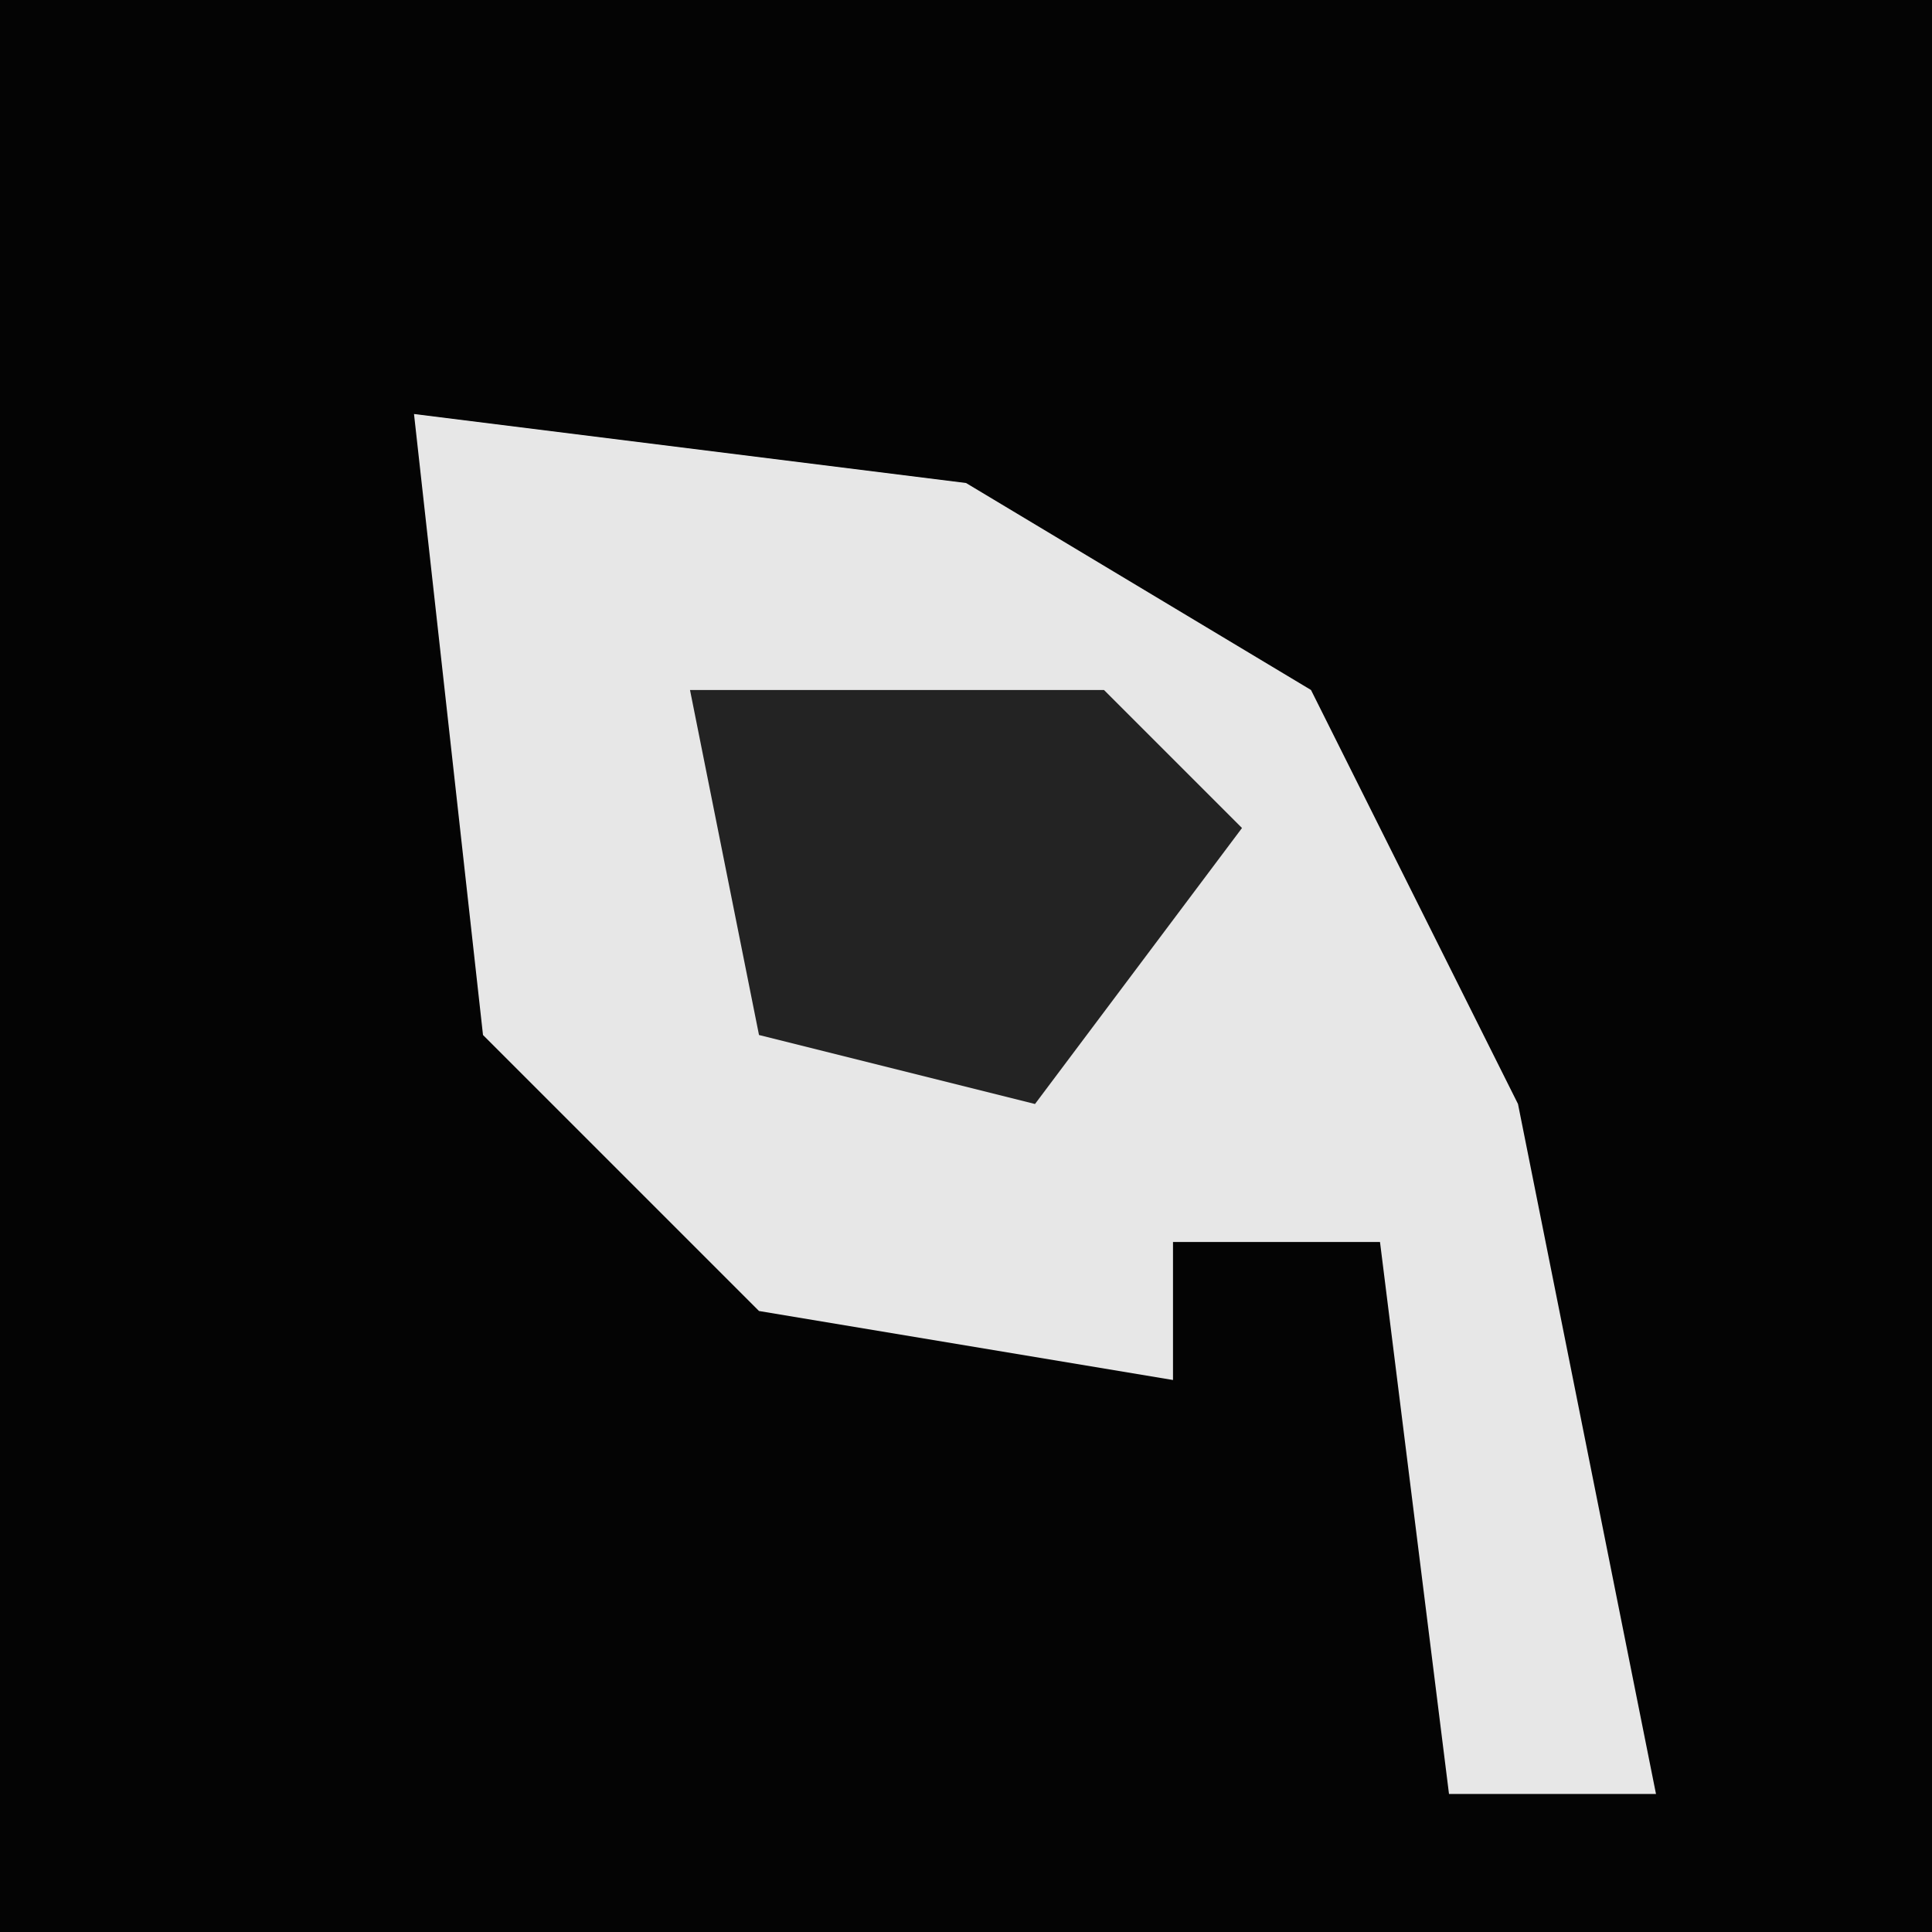 <?xml version="1.0" encoding="UTF-8"?>
<svg version="1.1" xmlns="http://www.w3.org/2000/svg" width="28" height="28">
<path d="M0,0 L28,0 L28,28 L0,28 Z " fill="#040404" transform="translate(0,0)"/>
<path d="M0,0 L8,1 L13,4 L16,10 L18,20 L15,20 L14,12 L11,12 L11,14 L5,13 L1,9 Z " fill="#E7E7E7" transform="translate(6,6)"/>
<path d="M0,0 L6,0 L8,2 L5,6 L1,5 Z " fill="#232323" transform="translate(10,10)"/>
</svg>

